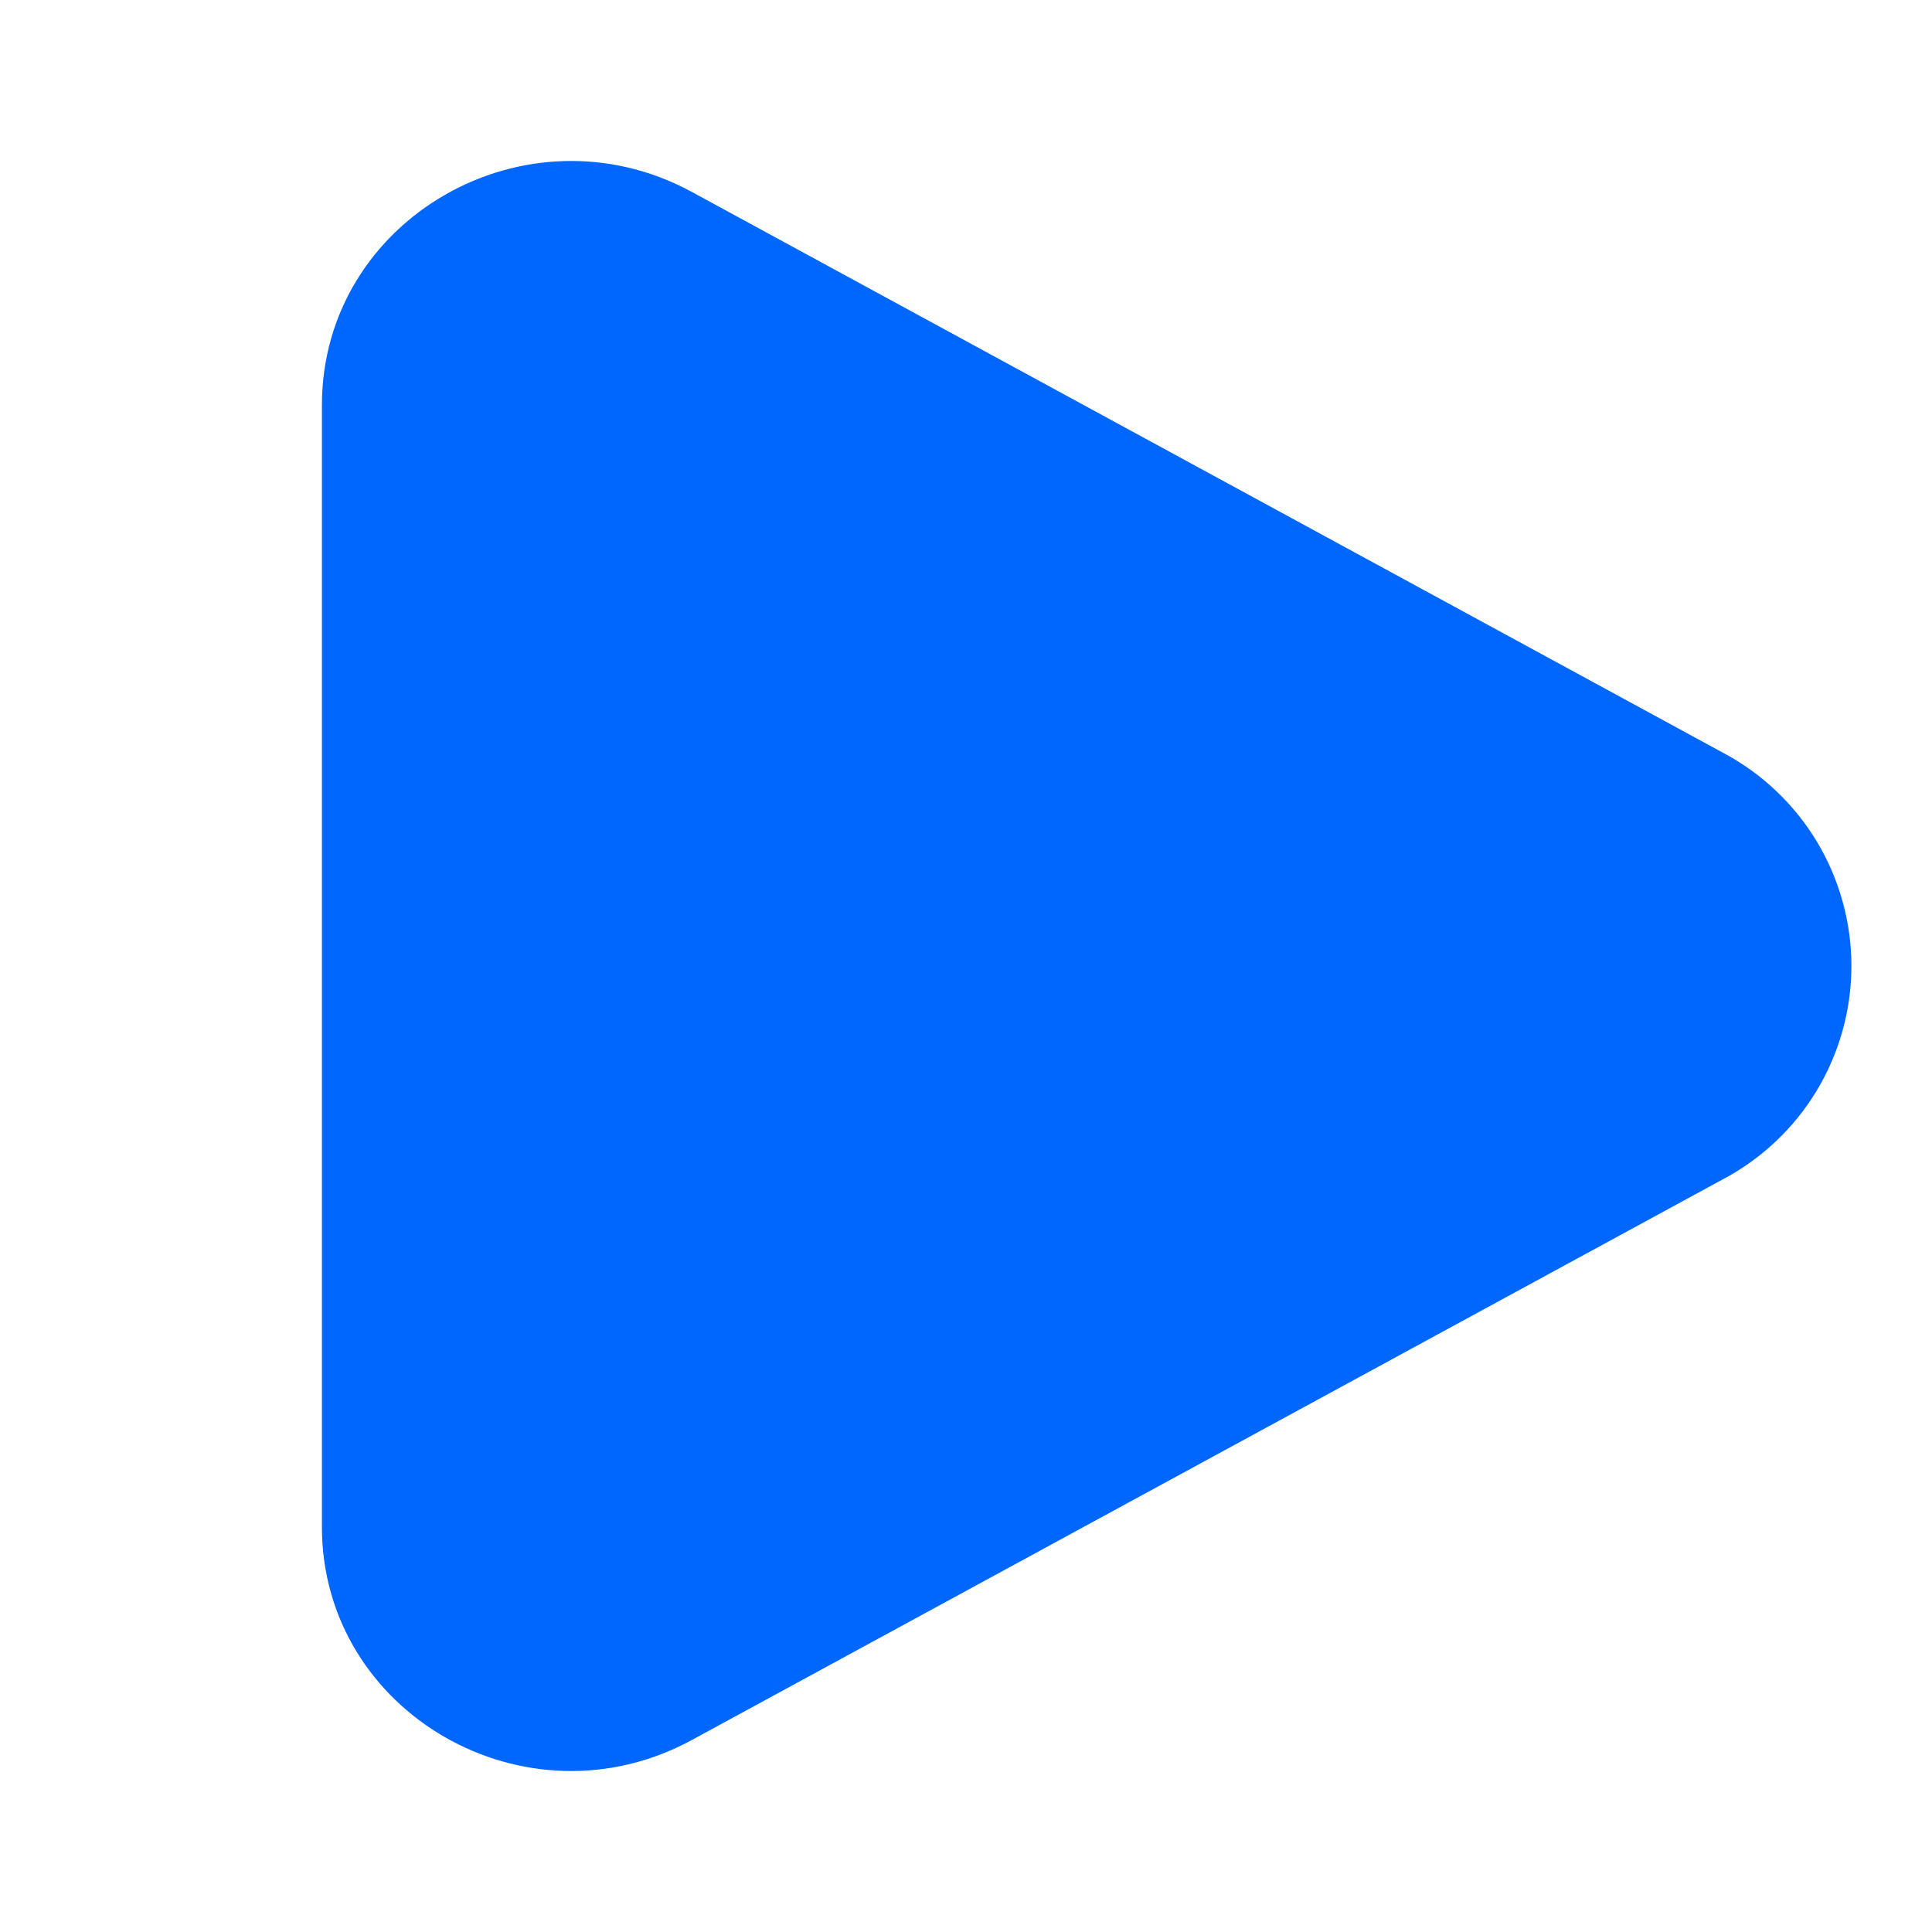 <svg width="32" height="32" viewBox="0 0 32 32" fill="none" xmlns="http://www.w3.org/2000/svg">
<path d="M28.544 12.471C29.184 12.811 29.72 13.32 30.094 13.941C30.467 14.563 30.665 15.275 30.665 16C30.665 16.725 30.467 17.437 30.094 18.059C29.72 18.68 29.184 19.189 28.544 19.529L11.461 28.819C8.711 30.316 5.332 28.369 5.332 25.291V6.711C5.332 3.631 8.711 1.685 11.461 3.18L28.544 12.471Z" fill="#0067FE"/>
</svg>
